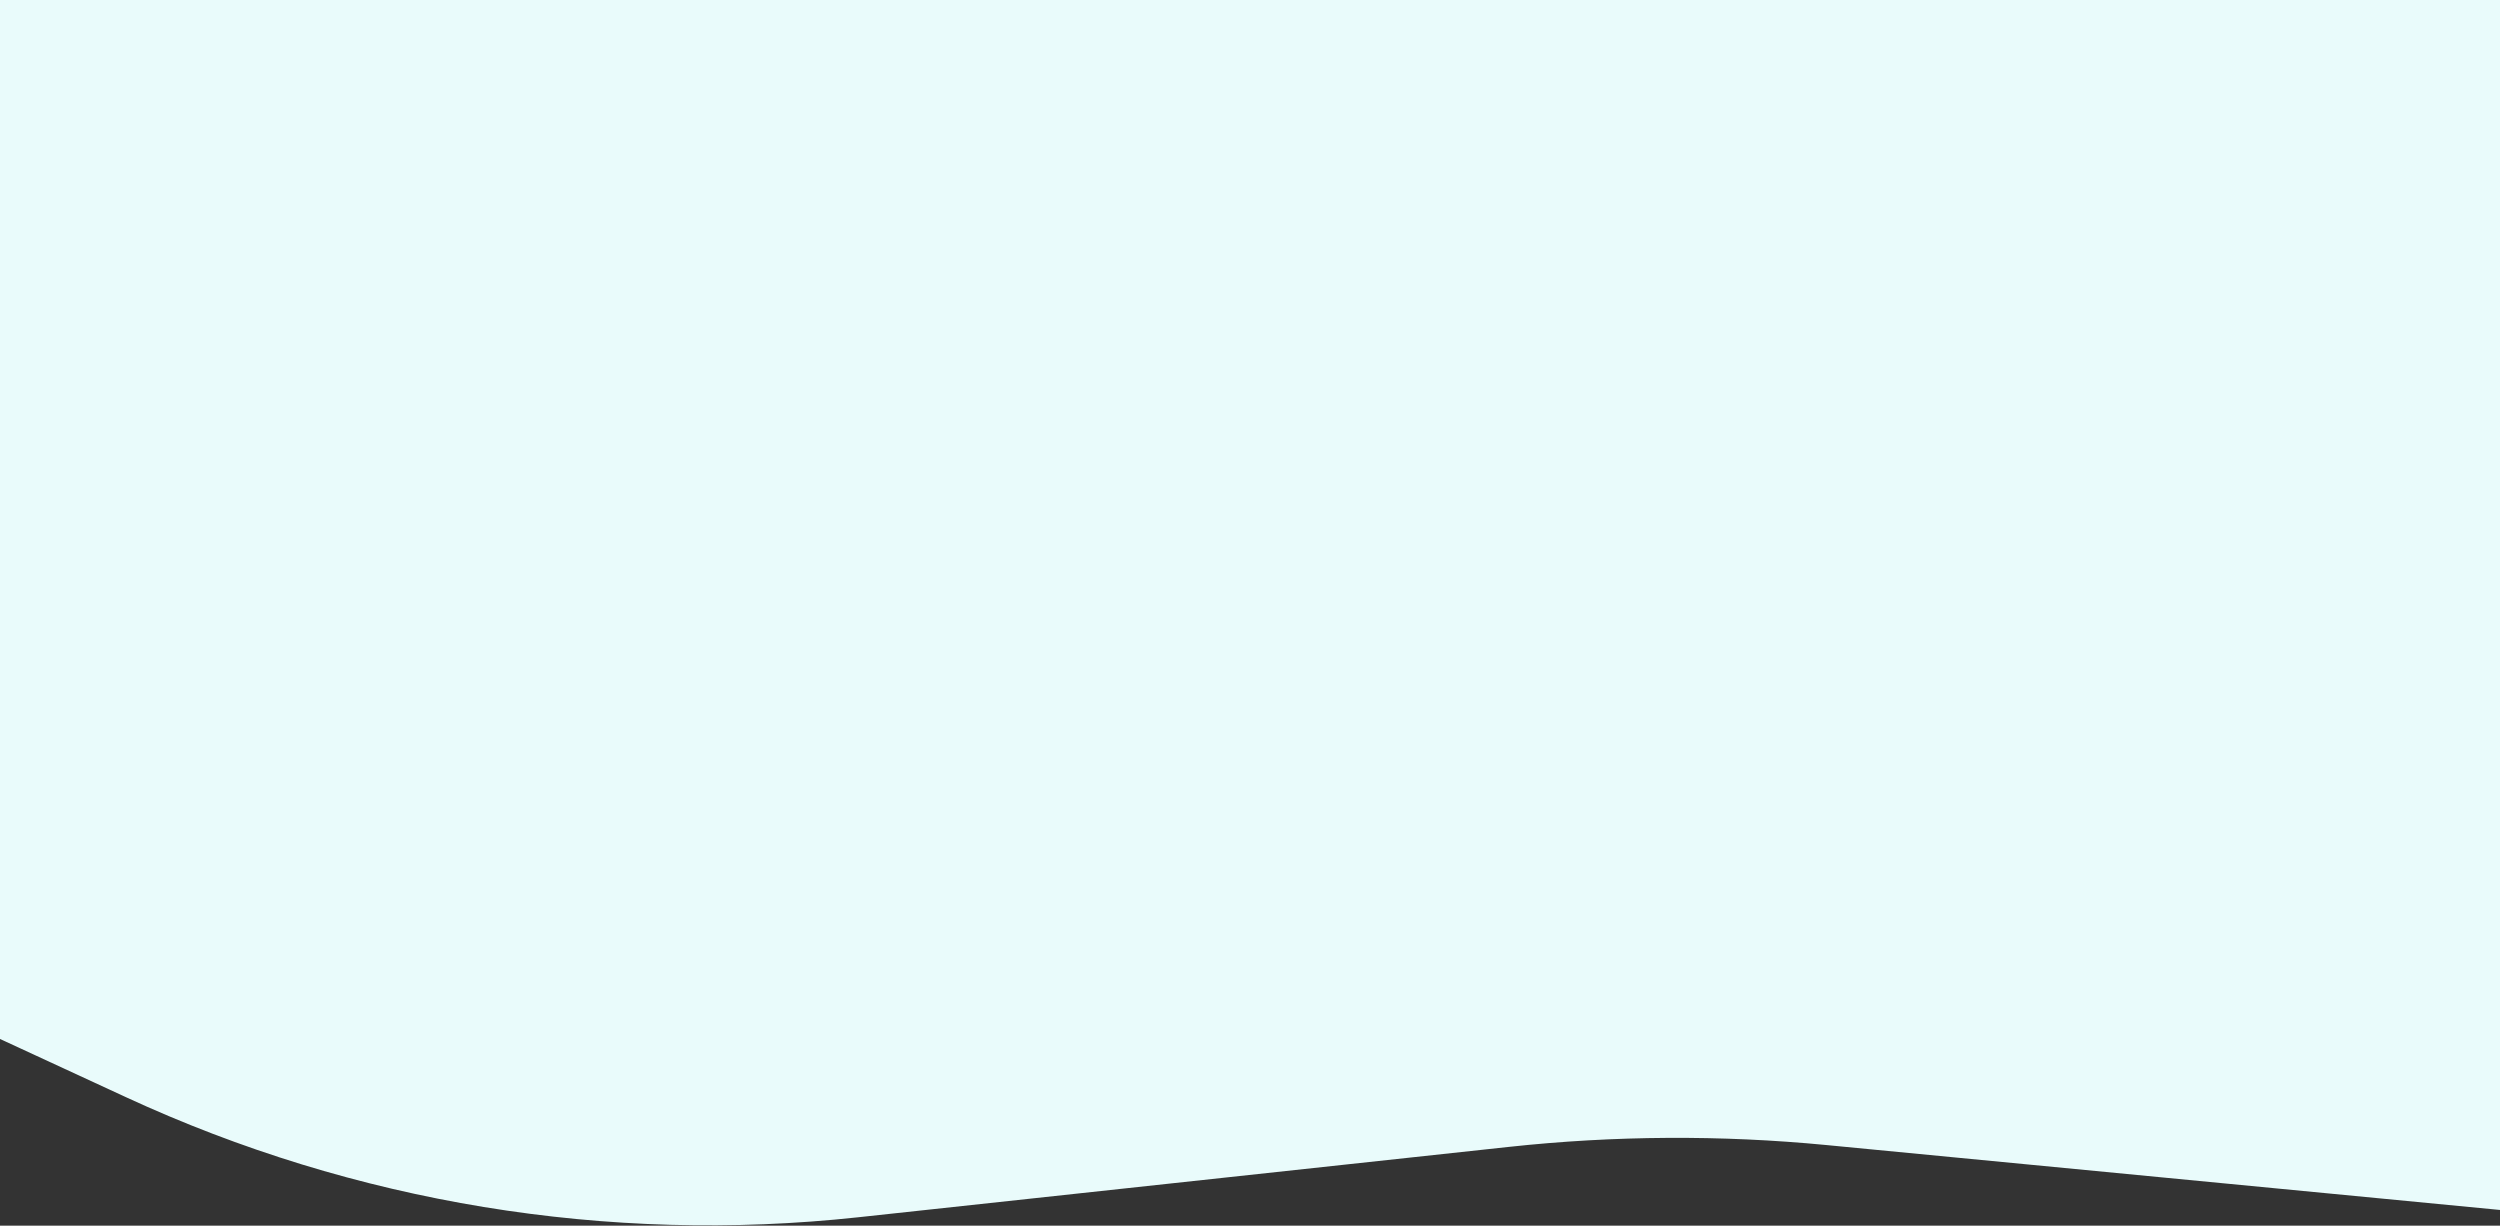 <svg width="1440" height="706" viewBox="0 0 1440 706" fill="none" xmlns="http://www.w3.org/2000/svg">
<rect x="0" y="0" width="1440" height="706" fill="#333333" stroke="none"/>
<path d="M0 0H1440V696.932L1052.08 659.554C991.171 653.684 929.818 654.042 868.977 660.623L494.233 701.158C350.002 716.759 204.244 692.846 72.557 631.98L0 598.444V0Z" fill="#E9FBFB"/>
</svg>
